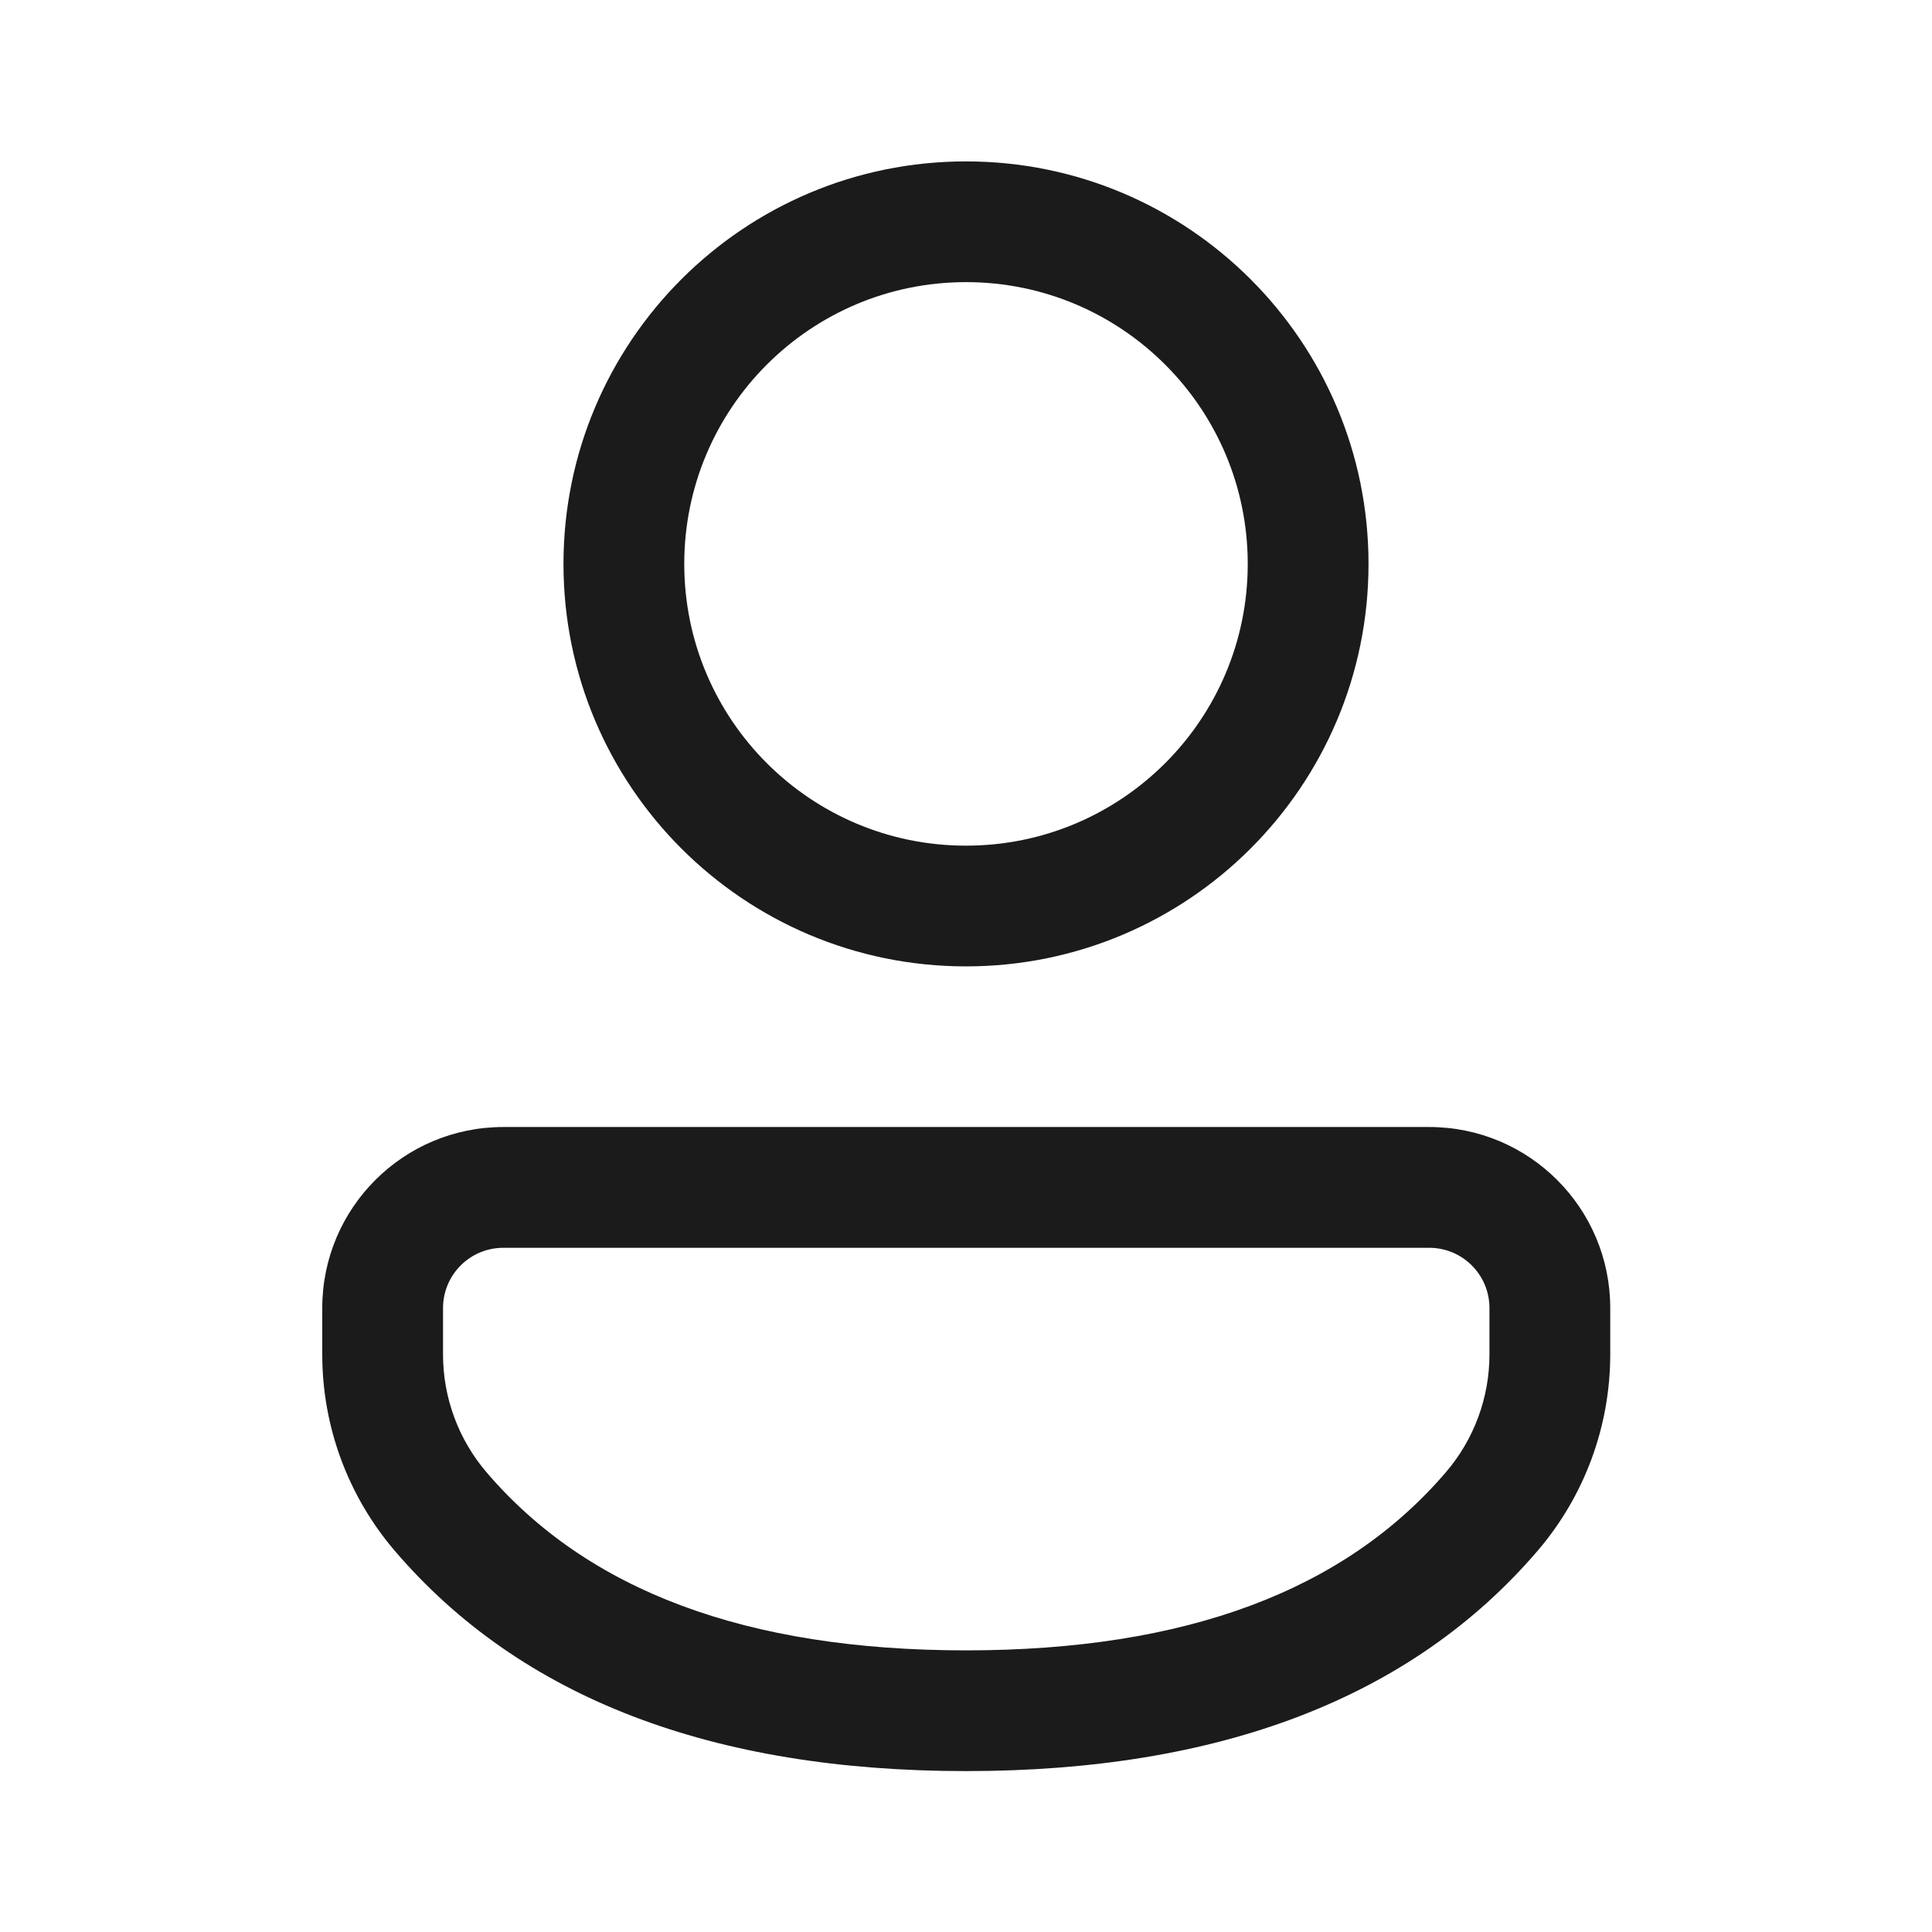 <svg width="35" height="35" viewBox="0 0 35 35" fill="none" xmlns="http://www.w3.org/2000/svg">
<path d="M25.892 20.417C27.703 20.417 29.171 21.885 29.171 23.697V24.536C29.171 25.84 28.705 27.101 27.857 28.092C25.568 30.766 22.087 32.085 17.5 32.085C12.912 32.085 9.433 30.765 7.148 28.09C6.303 27.1 5.838 25.841 5.838 24.539V23.697C5.838 21.885 7.307 20.417 9.118 20.417H25.892ZM25.892 22.605H9.118C8.515 22.605 8.026 23.093 8.026 23.697V24.539C8.026 25.32 8.305 26.076 8.812 26.67C10.64 28.81 13.507 29.898 17.5 29.898C21.493 29.898 24.363 28.81 26.195 26.669C26.704 26.075 26.983 25.318 26.983 24.536V23.697C26.983 23.093 26.494 22.605 25.892 22.605ZM17.5 2.924C21.527 2.924 24.792 6.188 24.792 10.216C24.792 14.243 21.527 17.507 17.5 17.507C13.473 17.507 10.208 14.243 10.208 10.216C10.208 6.188 13.473 2.924 17.5 2.924ZM17.5 5.111C14.681 5.111 12.396 7.397 12.396 10.216C12.396 13.034 14.681 15.32 17.5 15.32C20.319 15.32 22.604 13.034 22.604 10.216C22.604 7.397 20.319 5.111 17.5 5.111Z" fill="#1B1B1B"/>
</svg>
